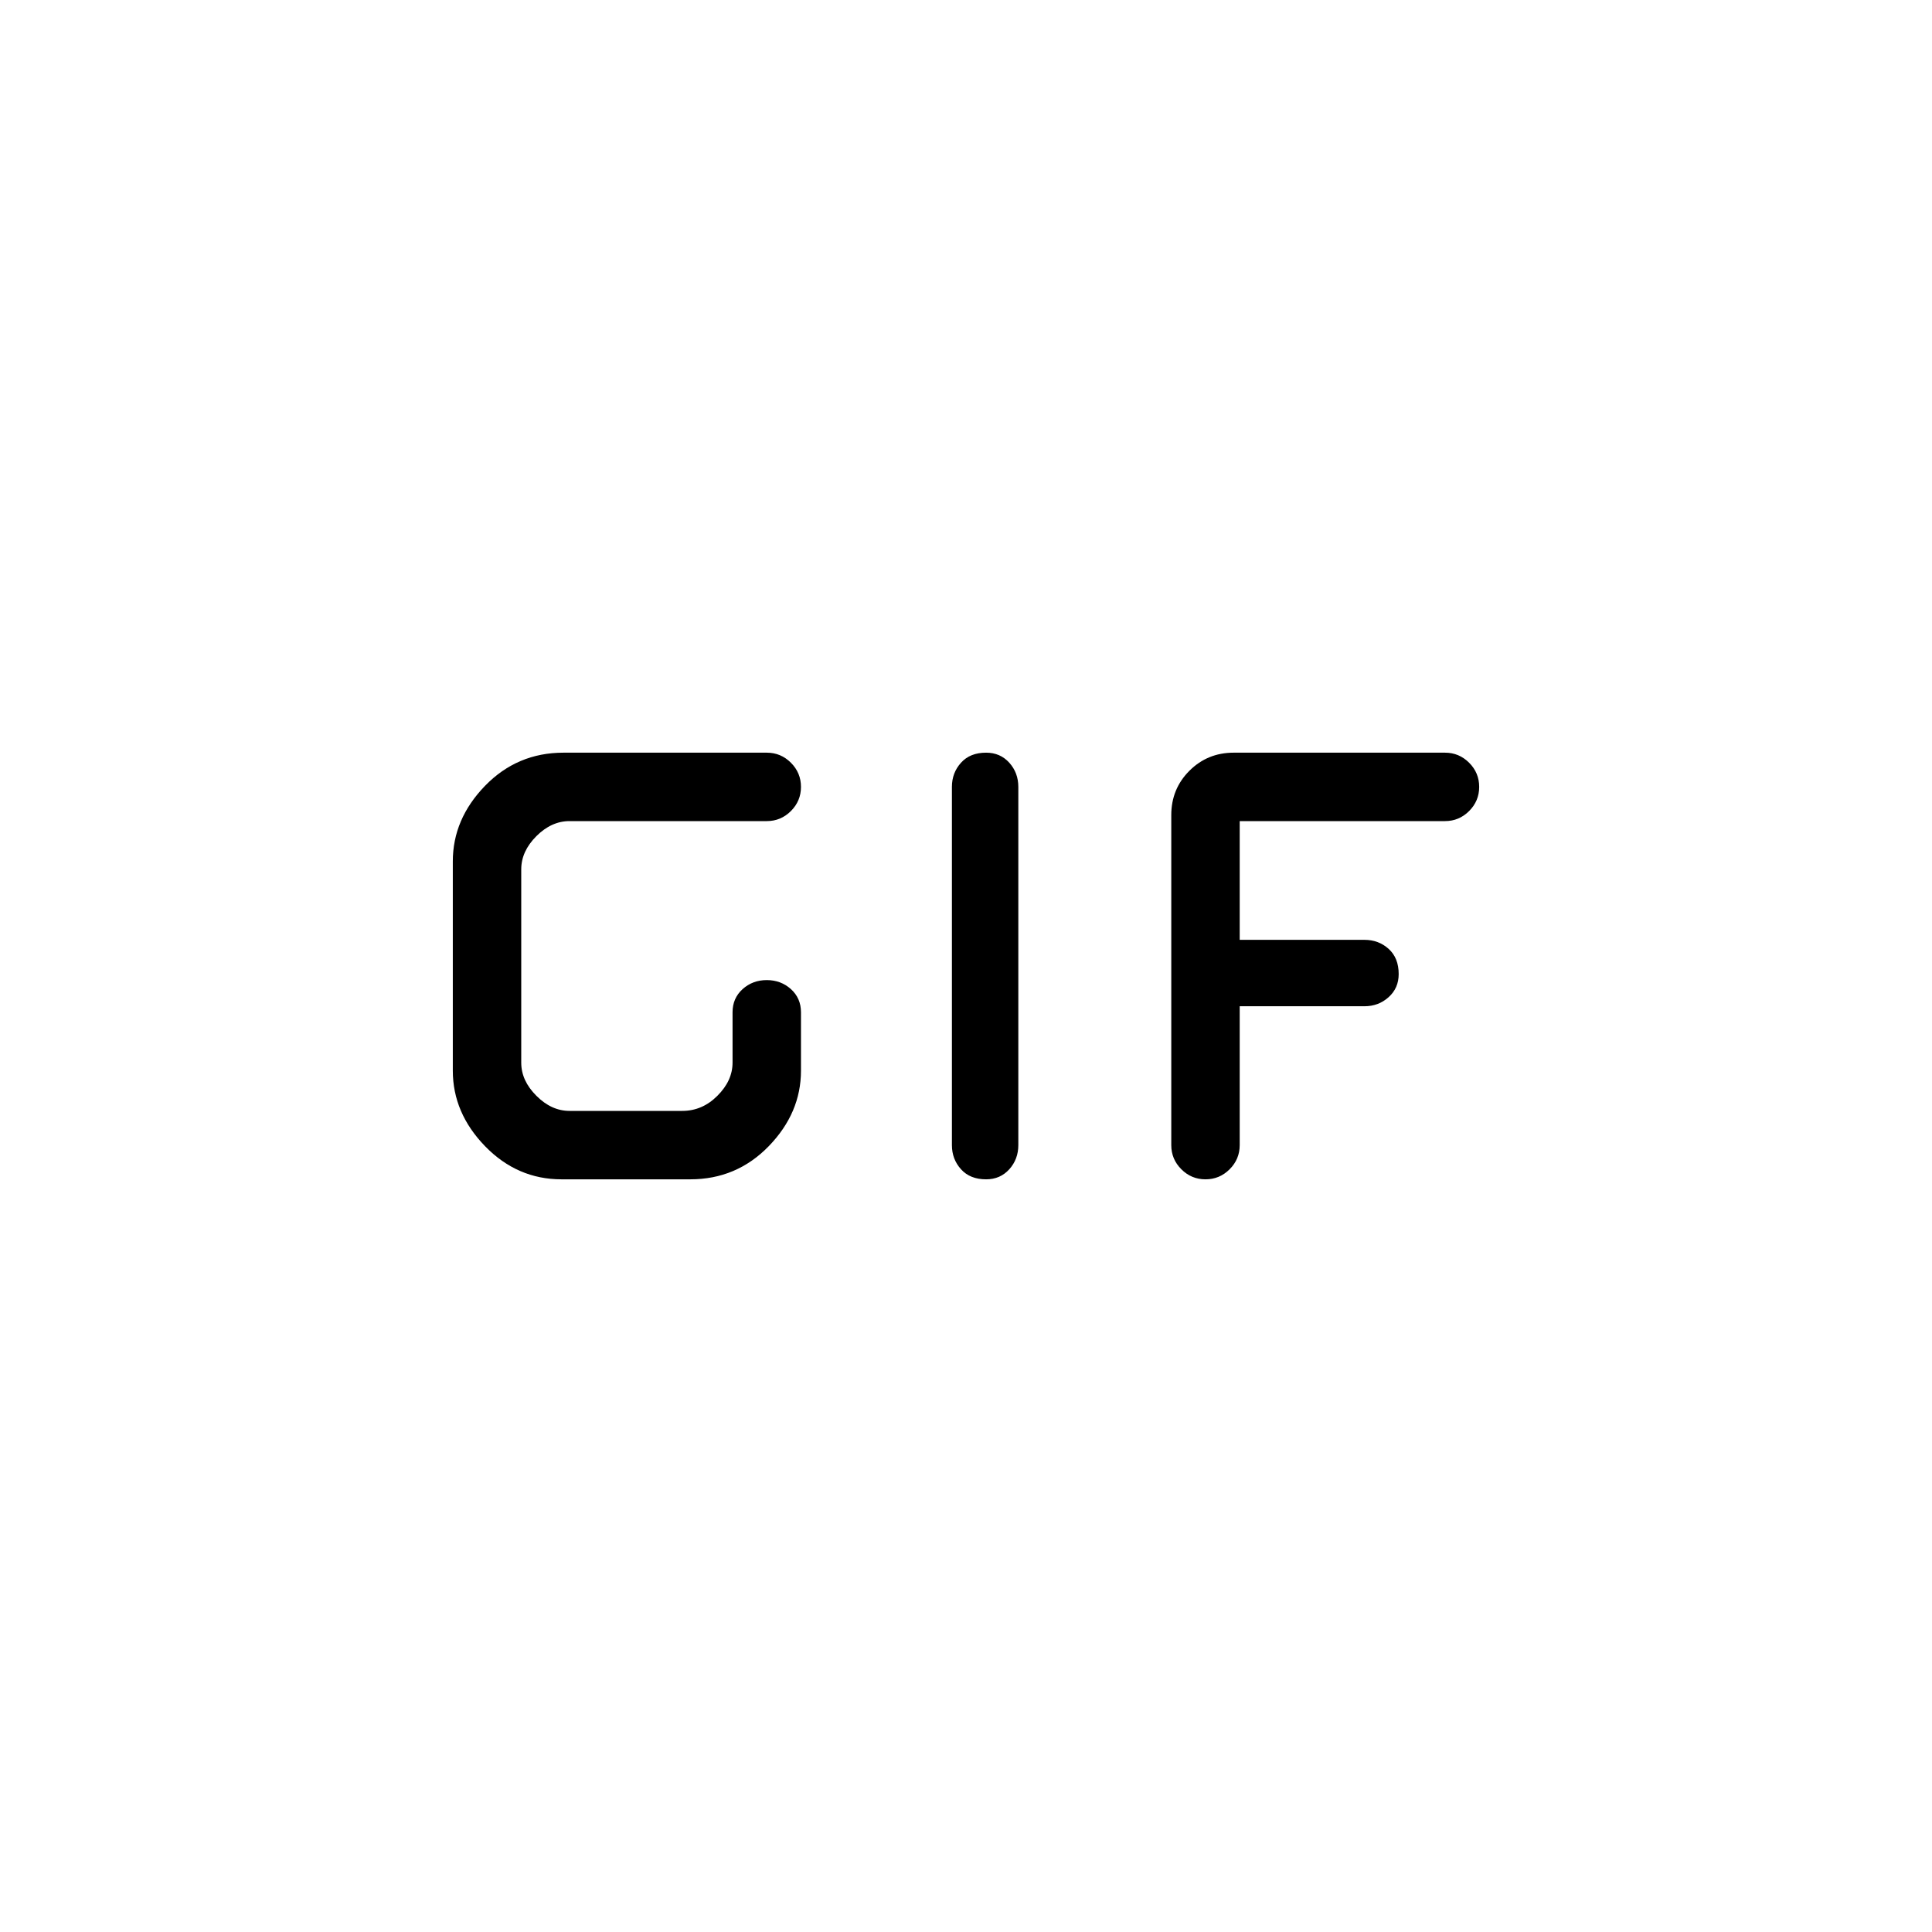 <svg xmlns="http://www.w3.org/2000/svg" height="24" width="24"><path d="M12.25 14.65Q12.05 14.65 11.938 14.525Q11.825 14.4 11.825 14.225V9.775Q11.825 9.6 11.938 9.475Q12.05 9.35 12.25 9.35Q12.425 9.35 12.538 9.475Q12.65 9.6 12.65 9.775V14.225Q12.65 14.4 12.538 14.525Q12.425 14.65 12.25 14.65ZM6.975 14.65Q6.425 14.65 6.025 14.238Q5.625 13.825 5.625 13.3V10.7Q5.625 10.175 6.025 9.762Q6.425 9.35 7 9.35H9.525Q9.7 9.35 9.825 9.475Q9.95 9.6 9.95 9.775Q9.95 9.95 9.825 10.075Q9.7 10.2 9.525 10.2H7.075Q6.85 10.2 6.663 10.387Q6.475 10.575 6.475 10.8V13.2Q6.475 13.425 6.663 13.612Q6.85 13.8 7.075 13.8H8.475Q8.725 13.8 8.912 13.612Q9.1 13.425 9.1 13.2V12.575Q9.1 12.4 9.225 12.287Q9.35 12.175 9.525 12.175Q9.7 12.175 9.825 12.287Q9.95 12.4 9.95 12.575V13.3Q9.95 13.825 9.55 14.238Q9.15 14.65 8.575 14.65ZM14.975 14.65Q14.8 14.65 14.675 14.525Q14.55 14.4 14.55 14.225V10.125Q14.55 9.8 14.775 9.575Q15 9.35 15.325 9.35H17.95Q18.125 9.35 18.25 9.475Q18.375 9.6 18.375 9.775Q18.375 9.95 18.25 10.075Q18.125 10.2 17.95 10.2H15.4V11.675H16.95Q17.125 11.675 17.25 11.787Q17.375 11.9 17.375 12.1Q17.375 12.275 17.25 12.387Q17.125 12.5 16.95 12.5H15.4V14.225Q15.4 14.4 15.275 14.525Q15.15 14.65 14.975 14.65Z"/></svg>